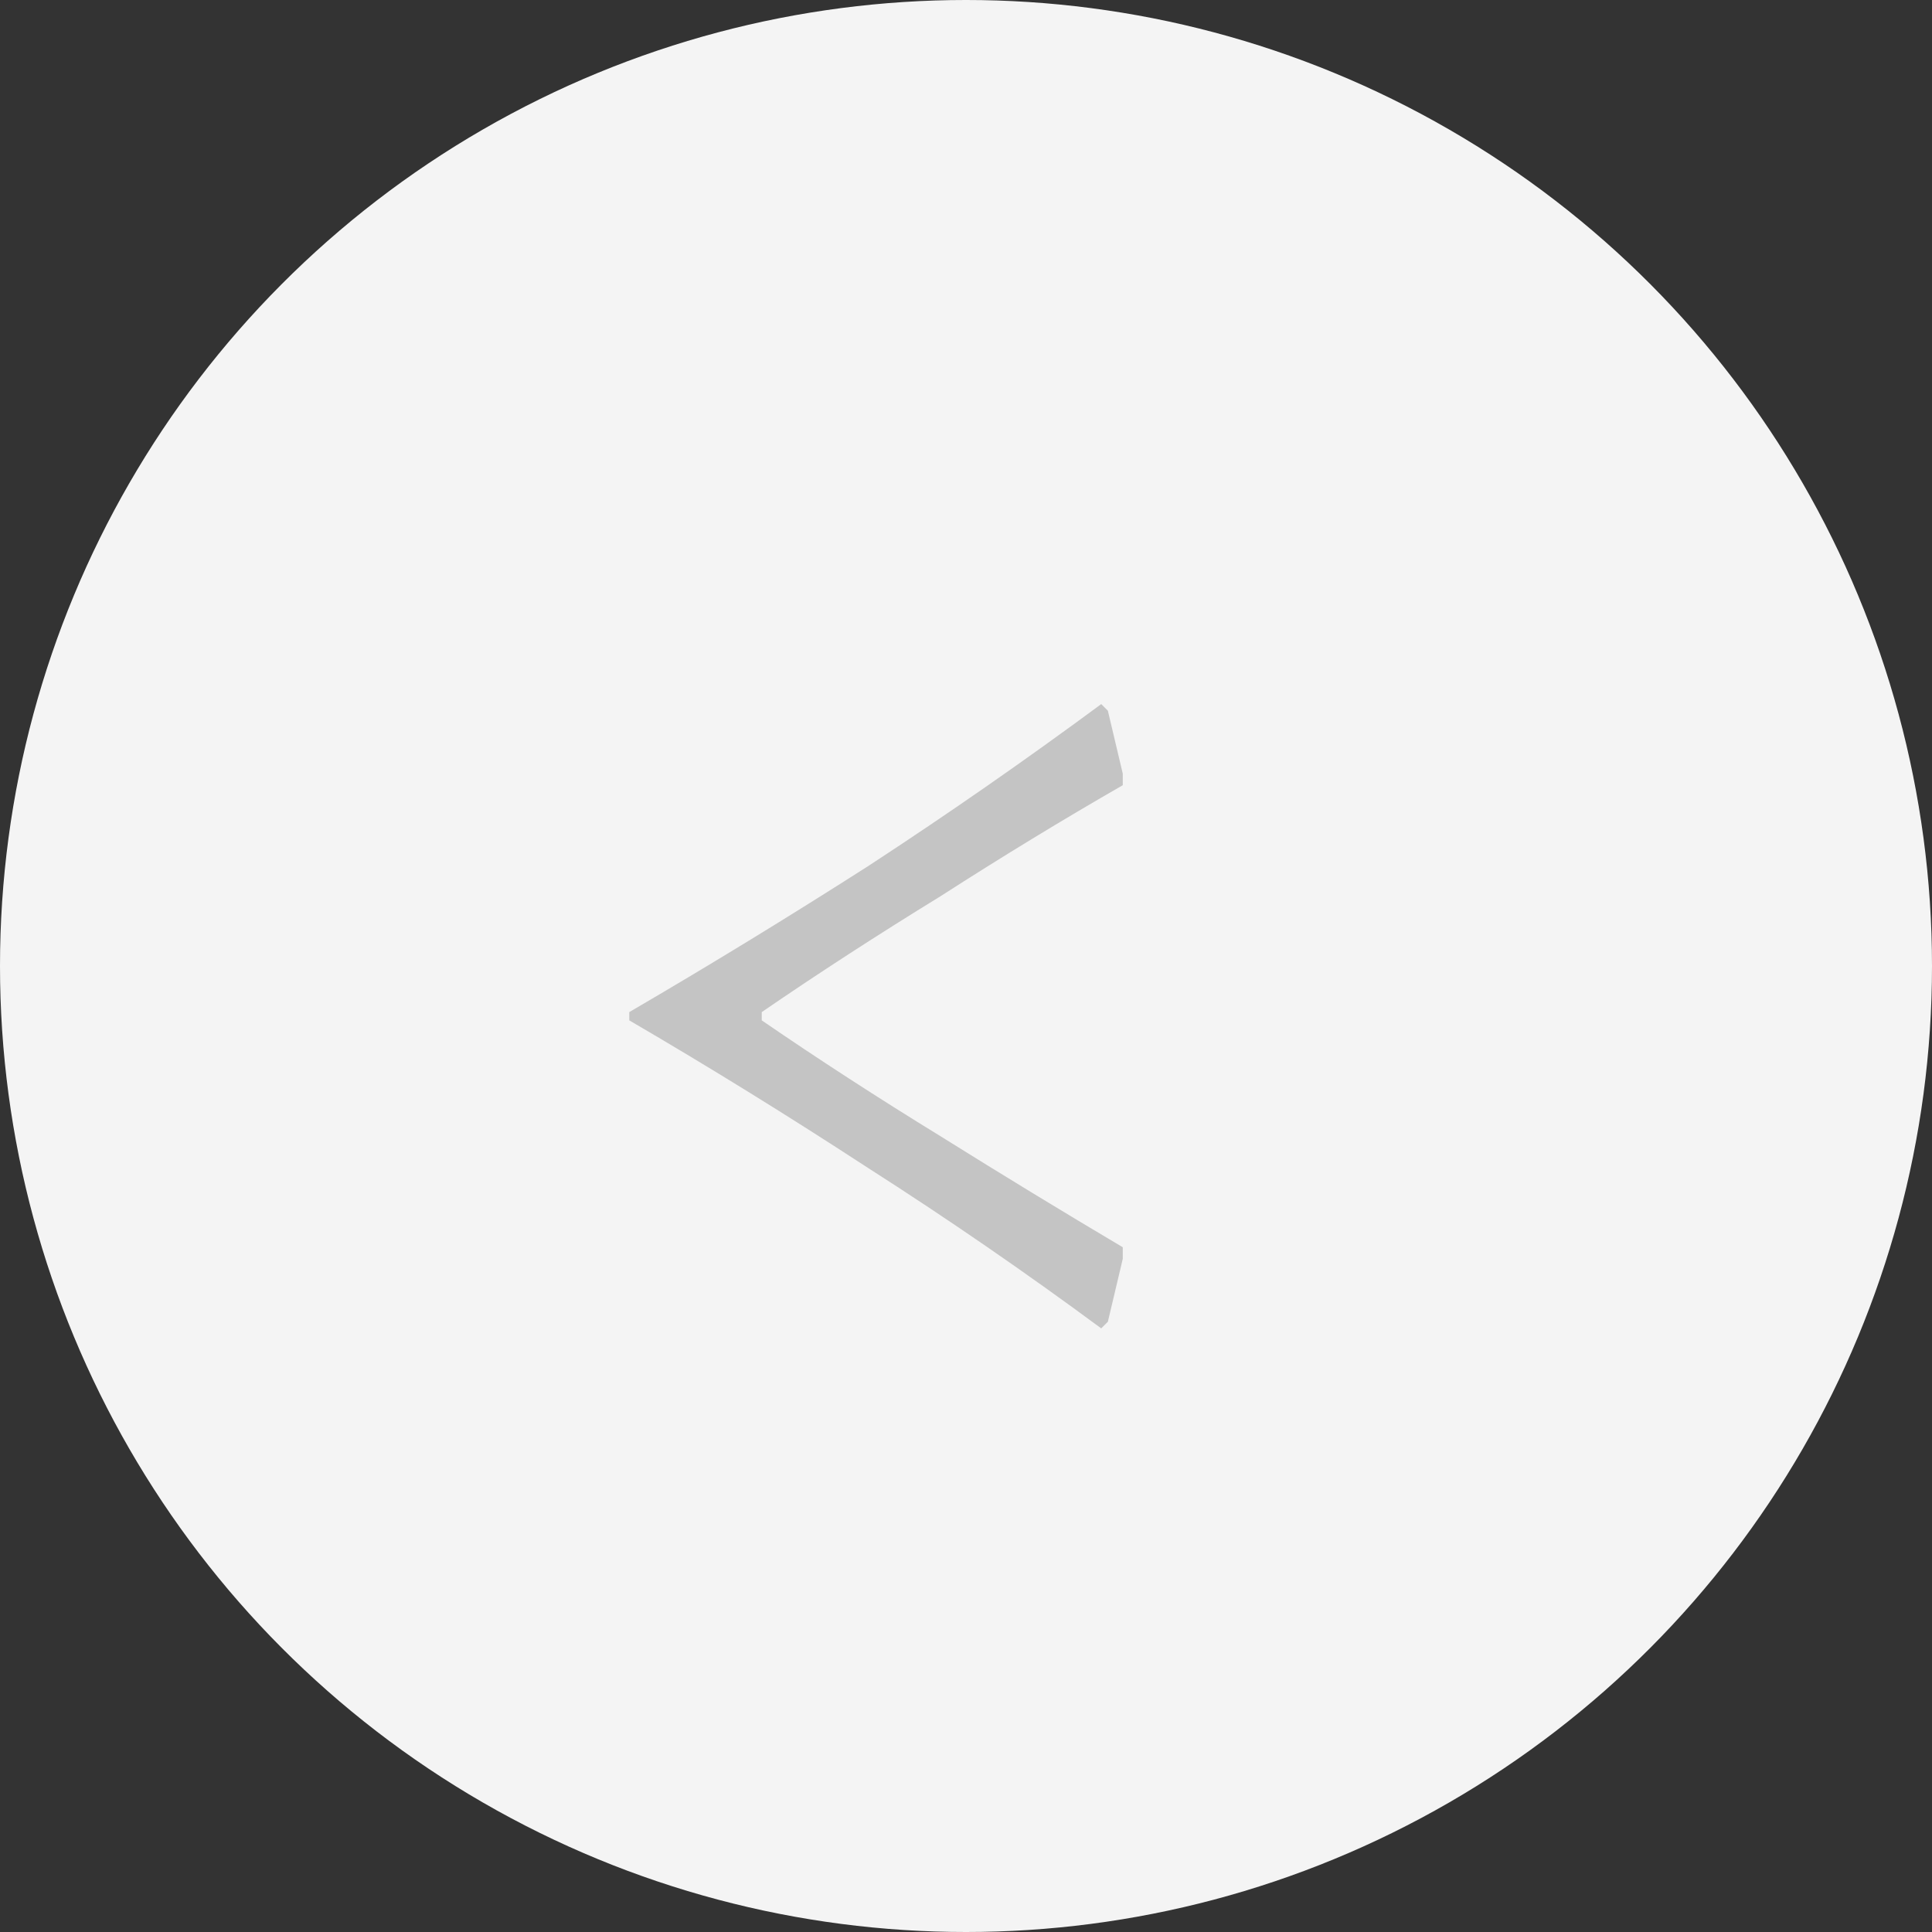 <svg width="56" height="56" viewBox="0 0 56 56" fill="none" xmlns="http://www.w3.org/2000/svg">
<rect x="0" y="0" width="56" height="56" fill="#333333" stroke="none"/>
<circle r="28" transform="matrix(-1 0 0 1 28 28)" fill="#F4F4F4"/>
<path d="M22.08 29.336C23.712 28.216 25.44 27.096 27.264 25.976C29.056 24.824 30.816 23.752 32.544 22.76V22.424L32.112 20.6L31.92 20.408C29.712 22.04 27.456 23.608 25.152 25.112C22.848 26.584 20.544 27.992 18.24 29.336V29.576C20.544 30.92 22.848 32.344 25.152 33.848C27.456 35.32 29.712 36.872 31.92 38.504L32.112 38.312L32.544 36.488V36.152C30.816 35.128 29.056 34.056 27.264 32.936C25.44 31.816 23.712 30.696 22.08 29.576V29.336Z" fill="#C4C4C4"/>
</svg>
